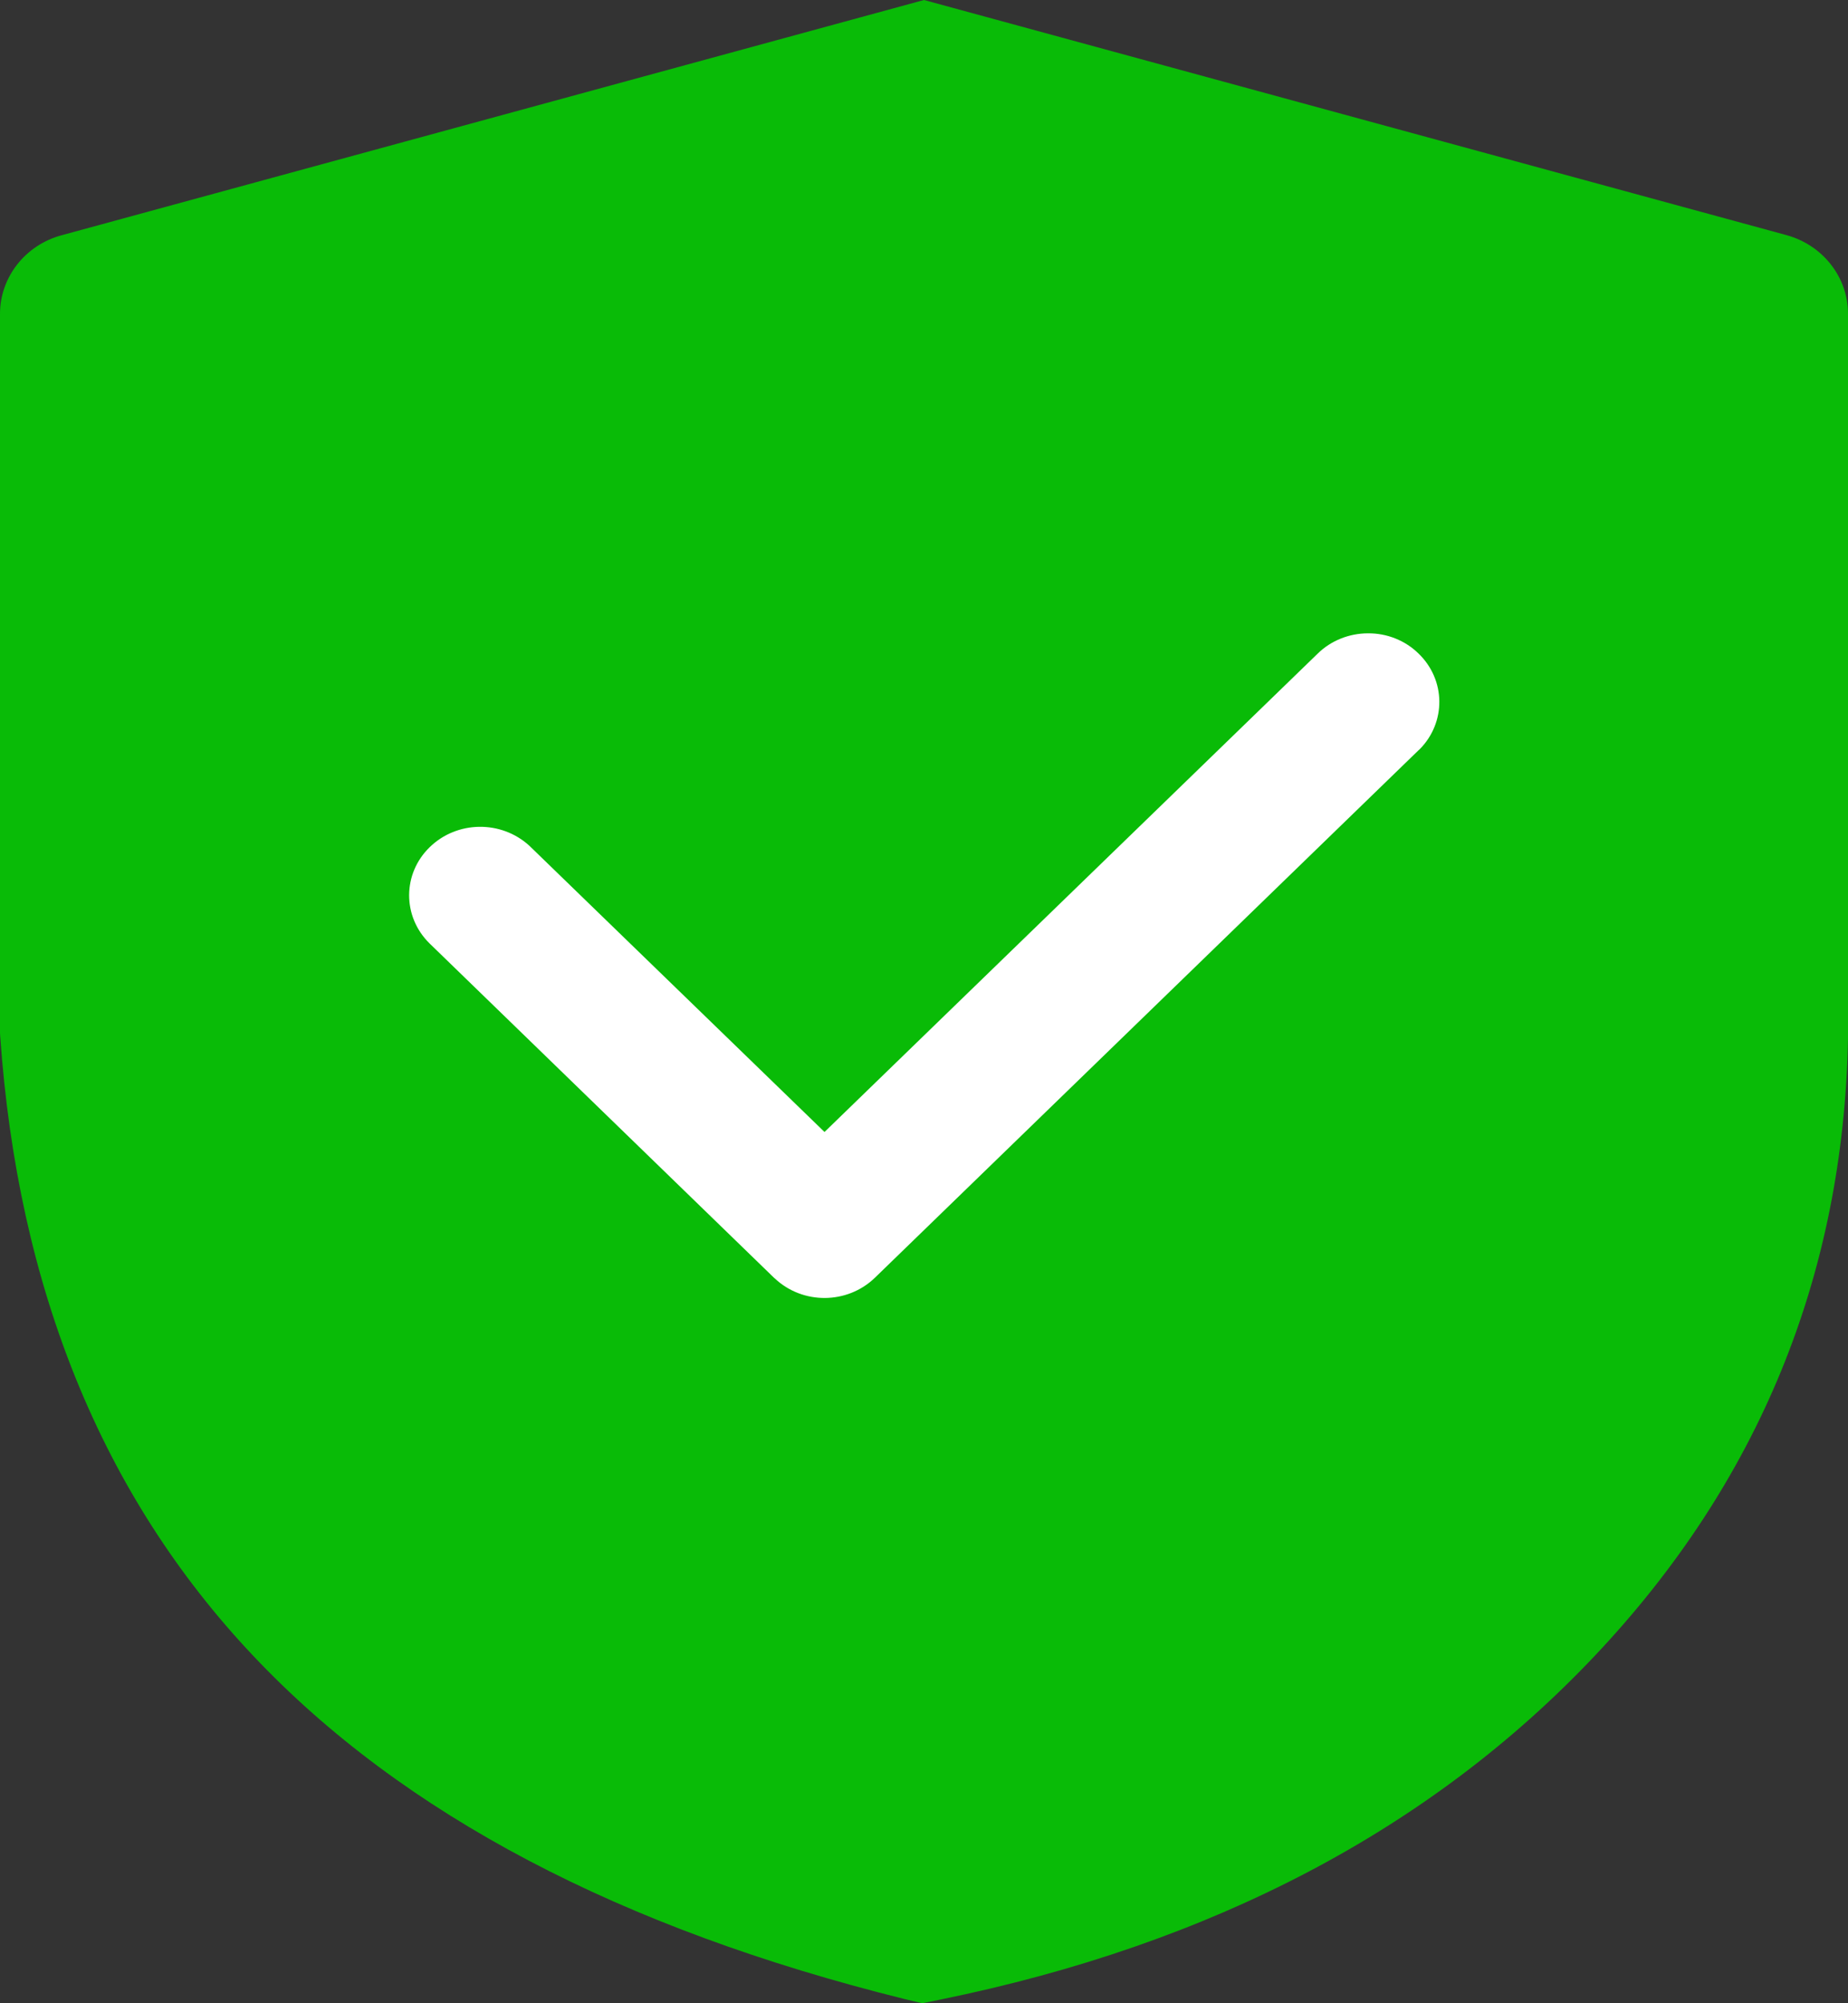 <?xml version="1.0" encoding="UTF-8"?>
<svg width="12px" height="13px" viewBox="0 0 12 13" version="1.1" xmlns="http://www.w3.org/2000/svg" xmlns:xlink="http://www.w3.org/1999/xlink">
    <rect x="0" y="0" width="12" height="13" fill="#333333" stroke="none"/>
    <title>renzhengxinxi</title>
    <defs>
        <linearGradient x1="20.484%" y1="14.755%" x2="69.13%" y2="100%" id="linearGradient-1">
            <stop stop-color="#09BB07" offset="0%"></stop>
            <stop stop-color="#09BB07" offset="100%"></stop>
        </linearGradient>
    </defs>
    <g id="页面-1" stroke="none" stroke-width="1" fill="none" fill-rule="evenodd">
        <g id="首页自选区（我要买）" transform="translate(-102, -298)" fill-rule="nonzero">
            <g id="编组-6" transform="translate(12, 294)">
                <g id="认证icon" transform="translate(90, 4)">
                    <path d="M6,0 L11.601,1.526 C11.837,1.591 12,1.799 12,2.036 L12,6.738 C11.971,8.276 11.42,9.619 10.356,10.745 C9.29,11.873 7.868,12.617 6.107,12.976 L5.989,13 L5.871,12.972 C4.03,12.515 2.618,11.776 1.644,10.745 C0.662,9.706 0.115,8.358 0.001,6.72 L0,6.703 L0,2.037 C0,1.8 0.163,1.591 0.399,1.527 L6,0 Z" id="路径" fill="url(#linearGradient-1)"></path>
                    <path d="M9.21,4.24 C9.389,4.411 9.392,4.689 9.217,4.864 L9.211,4.869 L5.681,8.292 C5.502,8.465 5.213,8.467 5.032,8.297 L5.026,8.292 L2.789,6.122 C2.612,5.948 2.613,5.67 2.79,5.498 C2.967,5.325 3.255,5.321 3.438,5.489 L5.354,7.346 L8.557,4.241 C8.643,4.157 8.761,4.11 8.883,4.11 C9.006,4.109 9.124,4.156 9.21,4.24 Z" id="路径" fill="#FFFFFF"></path>
                </g>
            </g>
        </g>
    </g>
</svg>